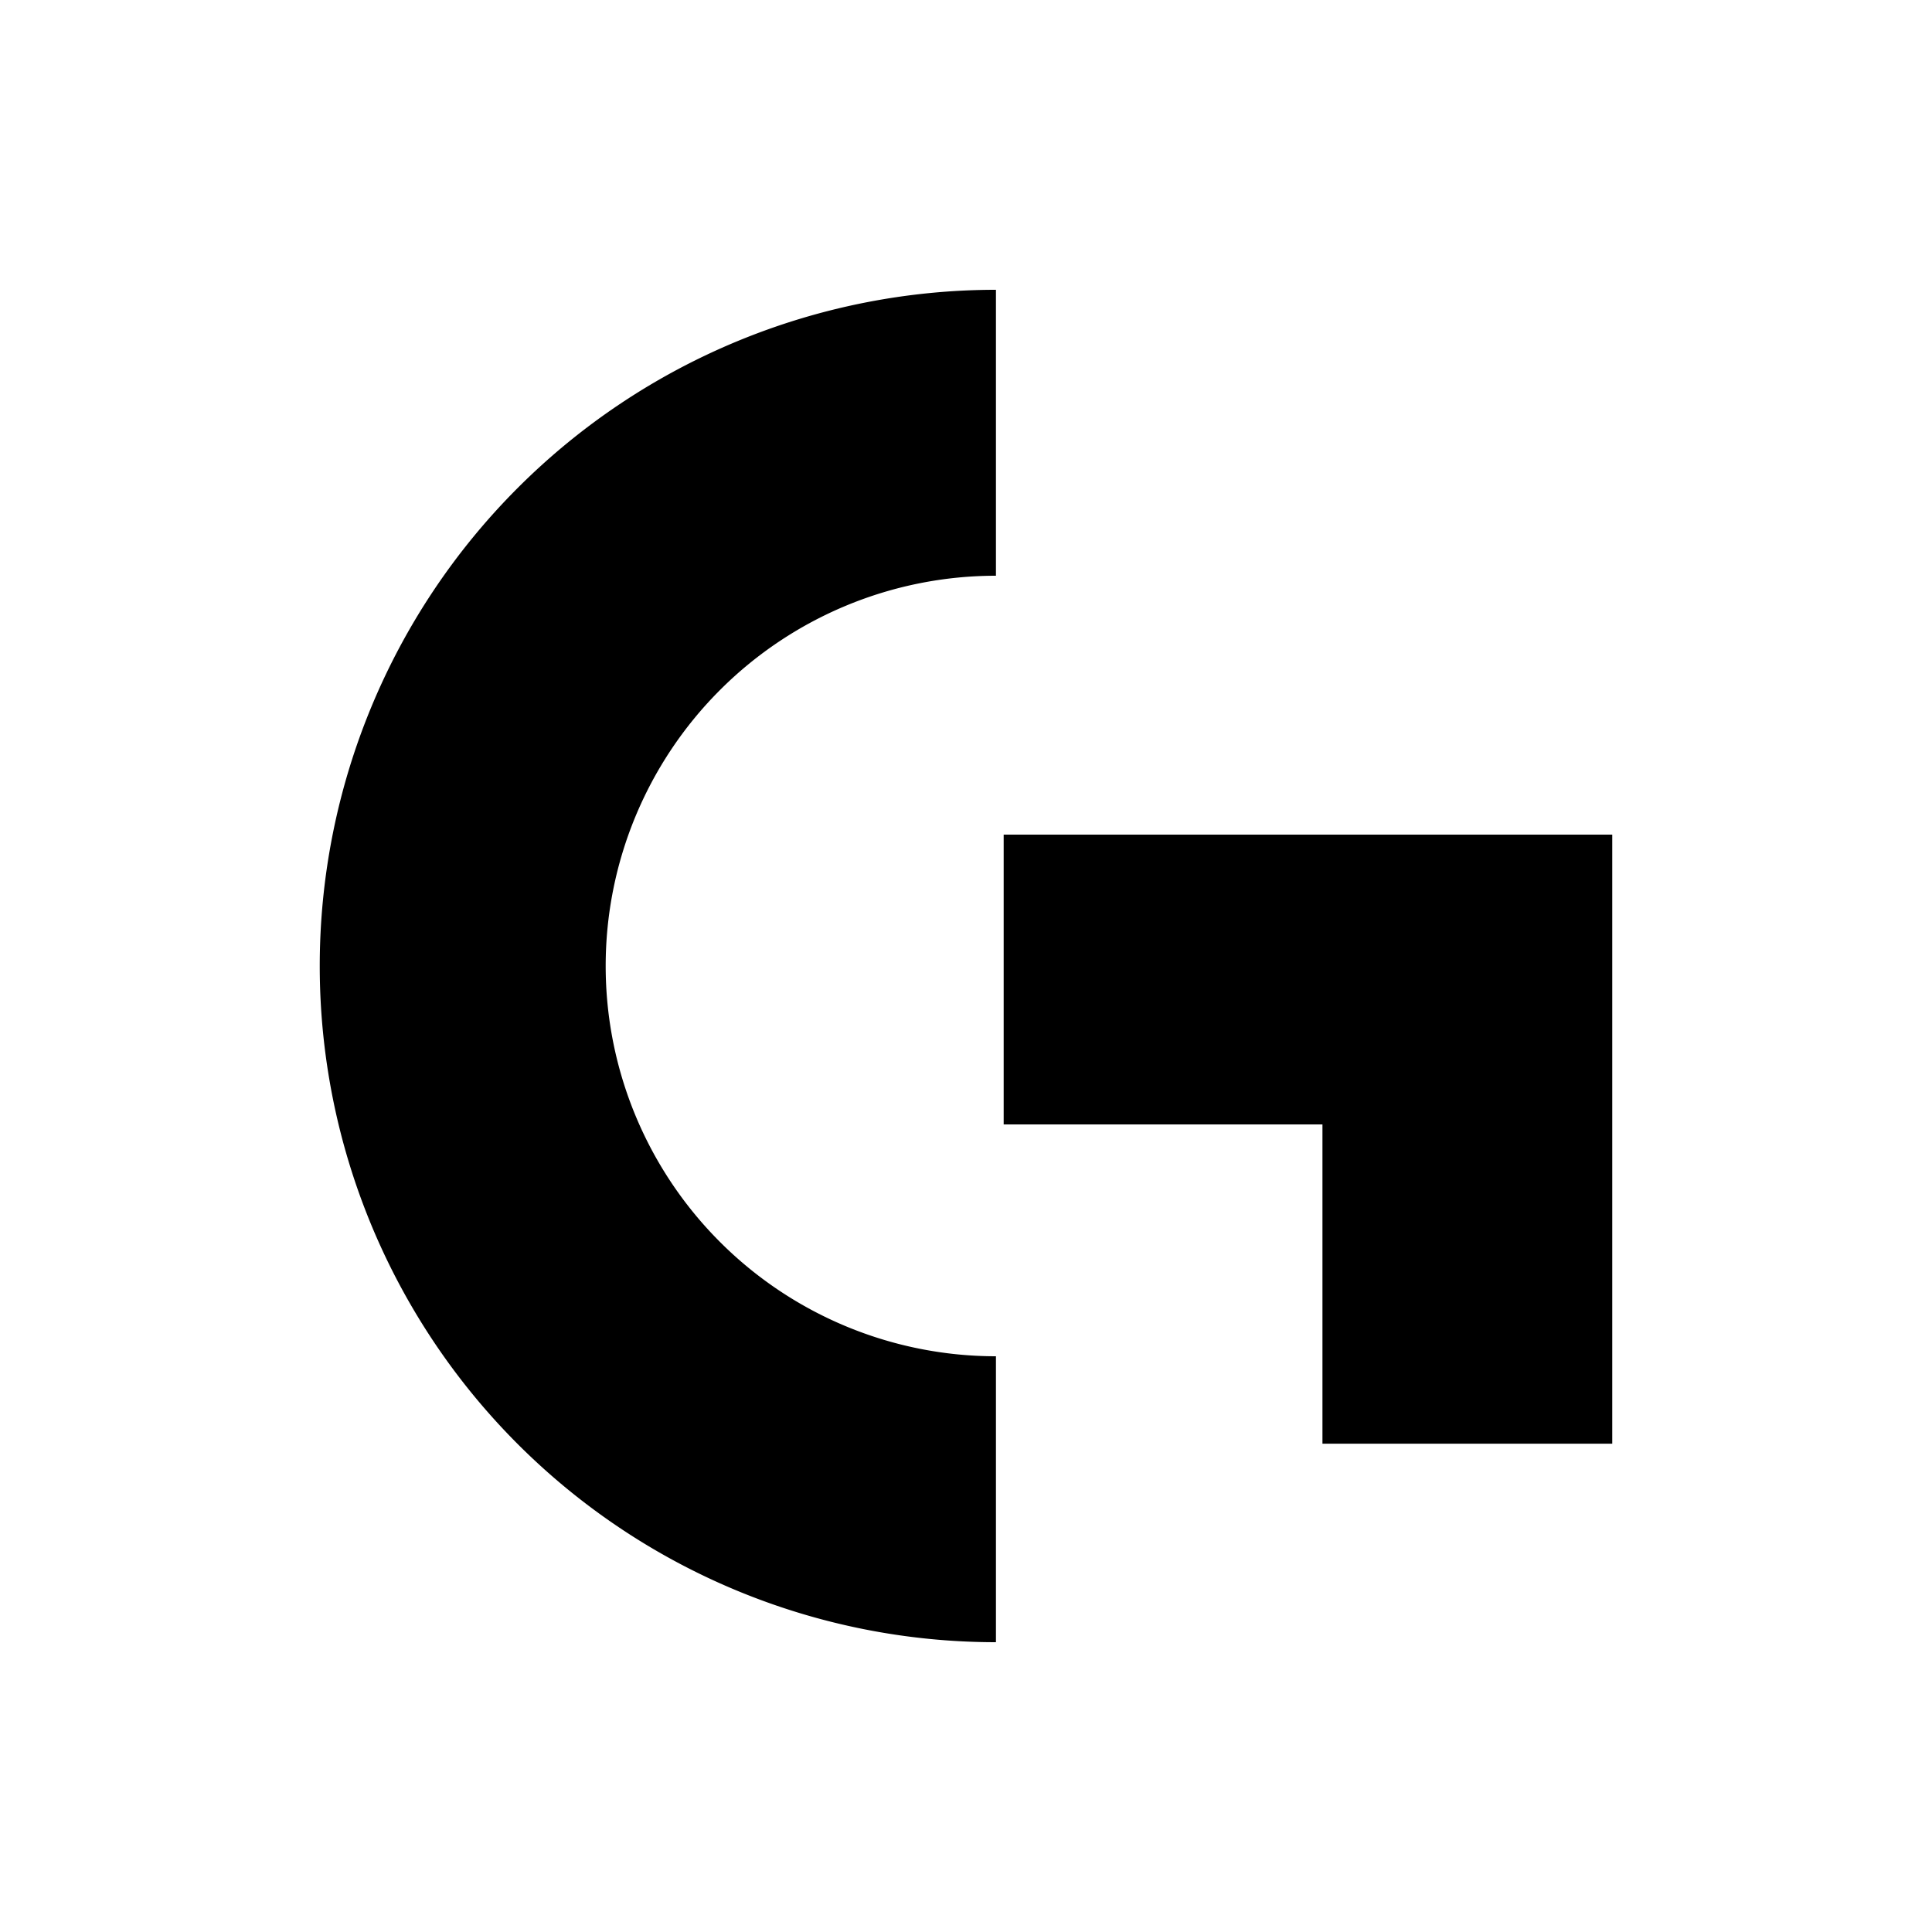 <?xml version="1.0" ?><svg viewBox="0 0 40 40" xmlns="http://www.w3.org/2000/svg"><g id="Logitech"><path d="M33.38,17.32V29.89h-6V23.28h-6.6v-6H33.38ZM20.62,28.08a8.08,8.08,0,0,1,0-16.16V6a14,14,0,0,0,0,28Z"/></g></svg>